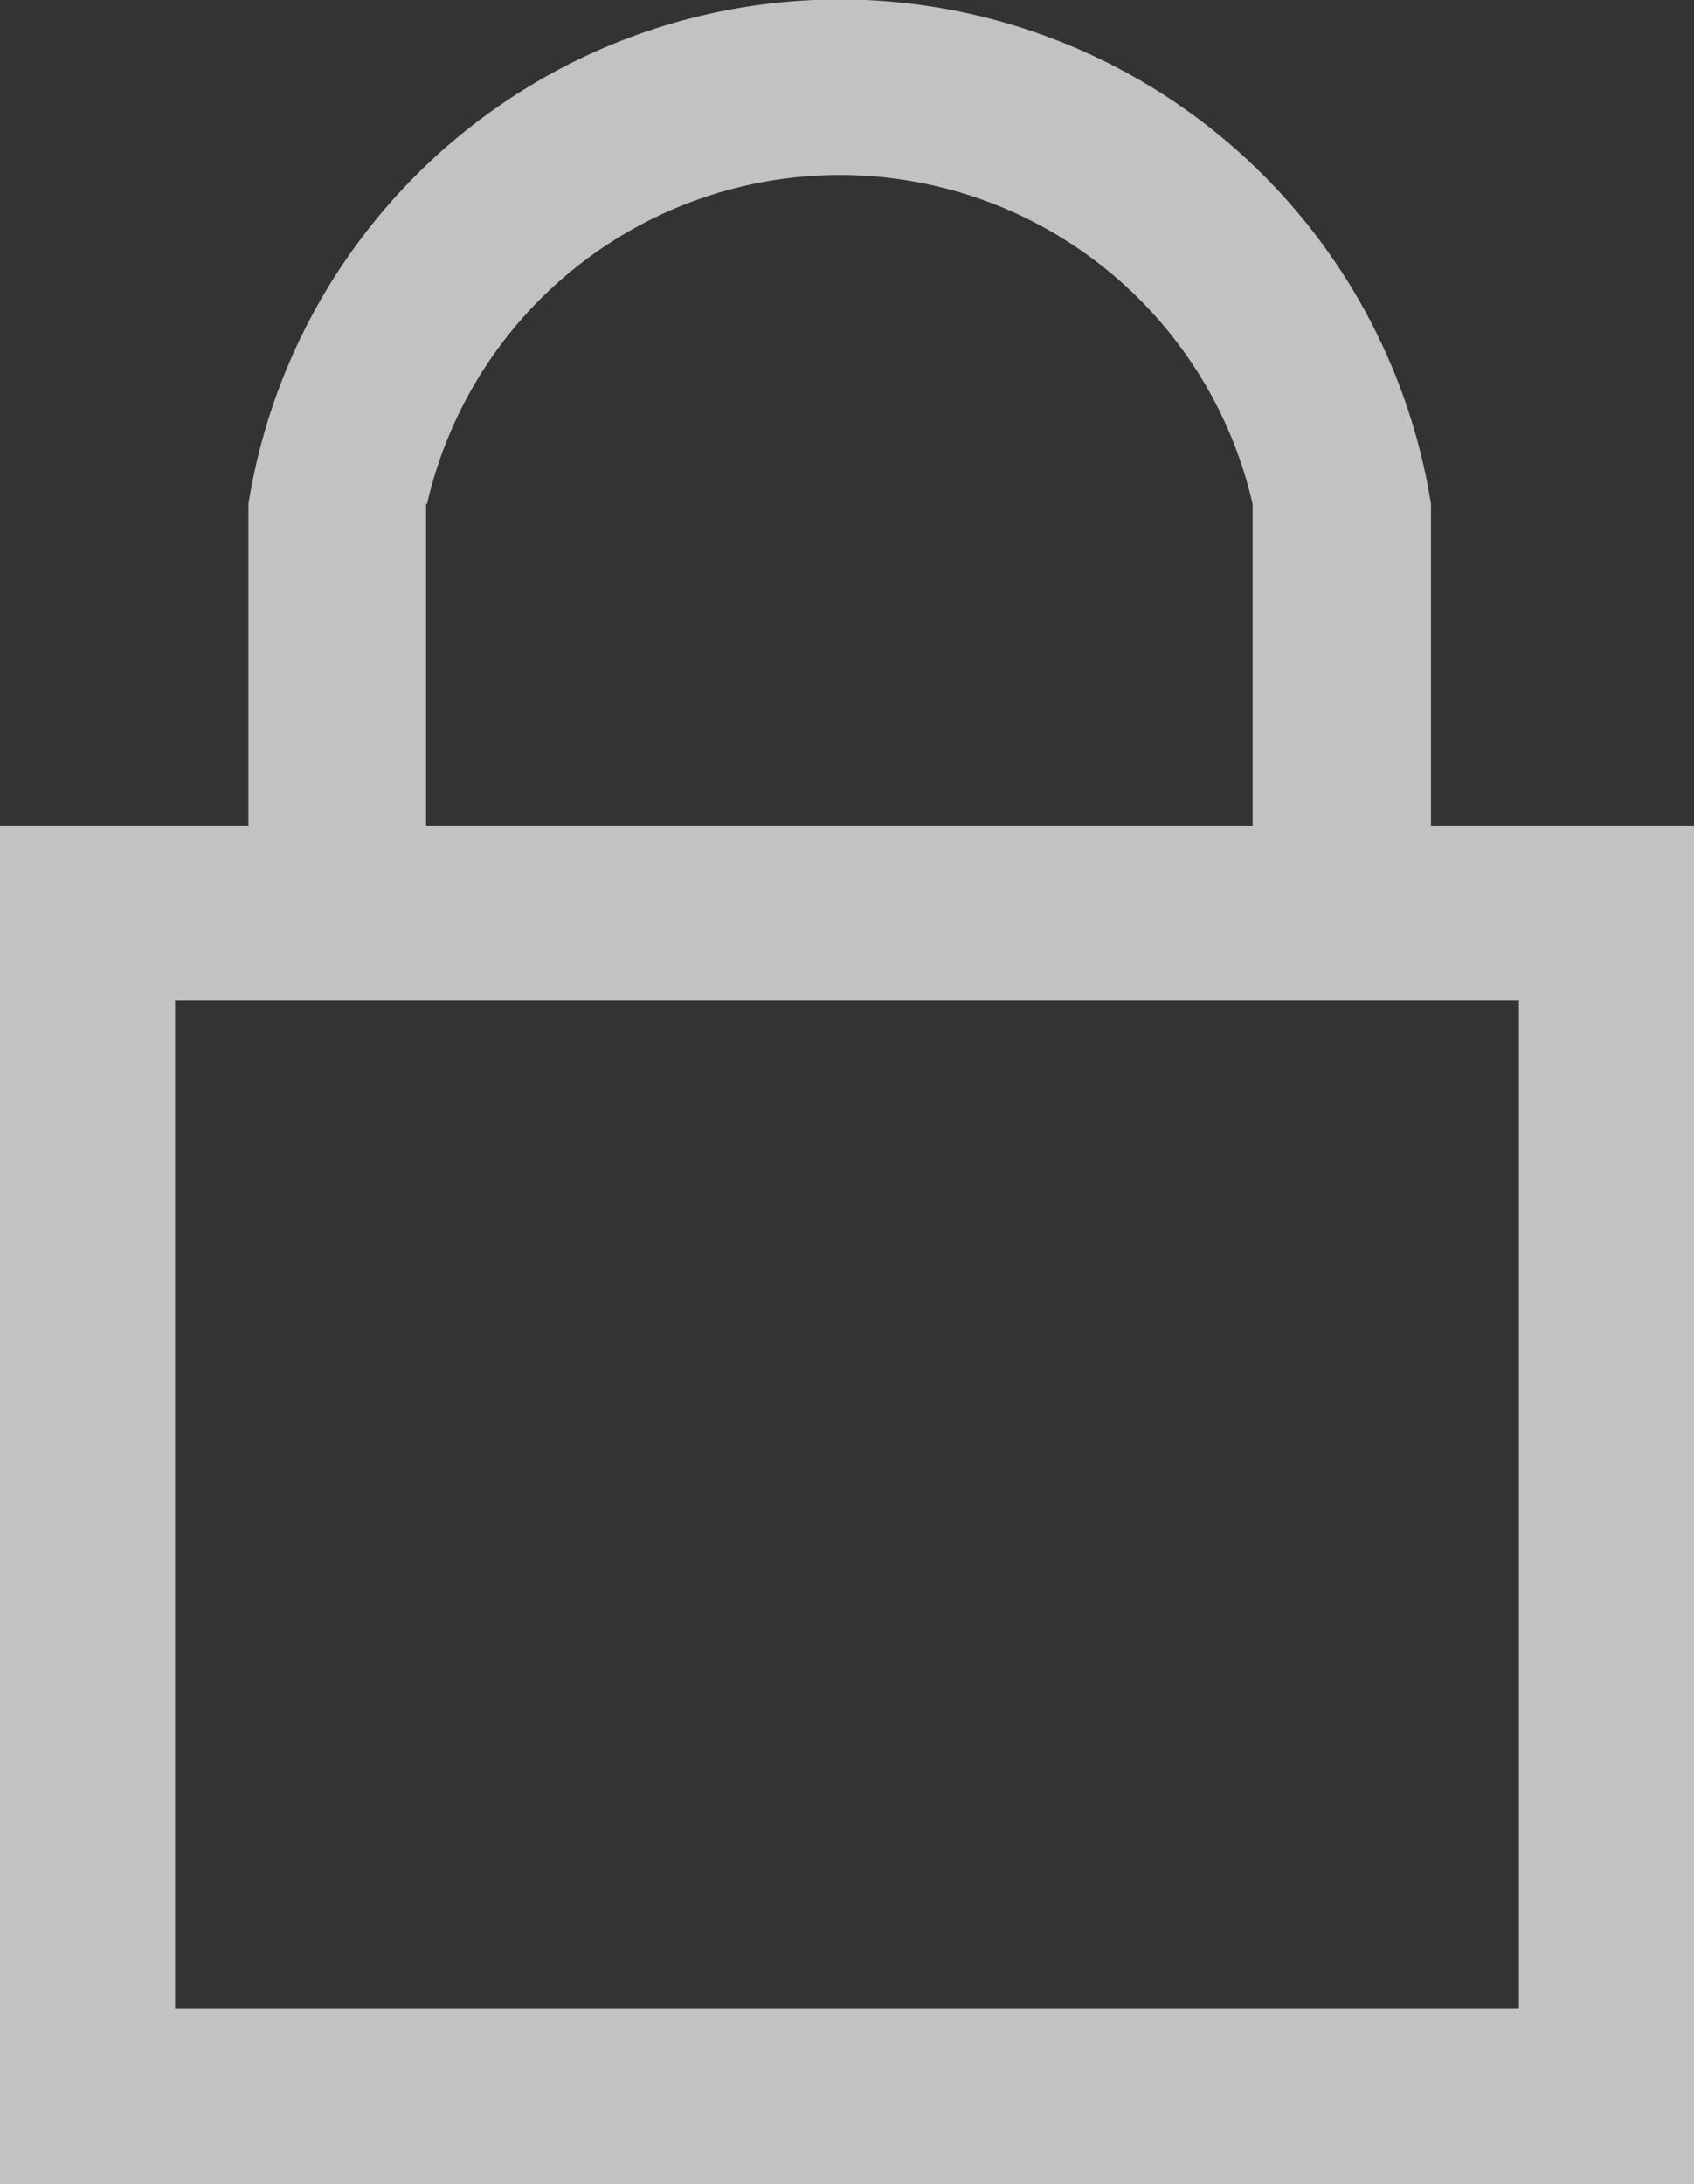 <svg xmlns="http://www.w3.org/2000/svg" viewBox="7582.024 632.885 8.708 11.223">
  <rect x="7582.024" y="632.885" width="8.708" height="11.223" fill="#333333" stroke="none"/>
  <defs>
    <style>
      .cls-1 {
        fill: #fff;
        opacity: 0.7;
      }
    </style>
  </defs>
  <path id="Union_6" data-name="Union 6" class="cls-1" d="M0,11.223V4.242H1.277V2.59h.913l0,1.652H6.439V2.59h0a2.177,2.177,0,0,0-4.244,0H1.277a3.078,3.078,0,0,1,6.079,0h0l0,1.652H8.709v6.982Zm.9-.9H7.808V5.142H.9Z" transform="translate(7582.024 632.885)"/>
</svg>
